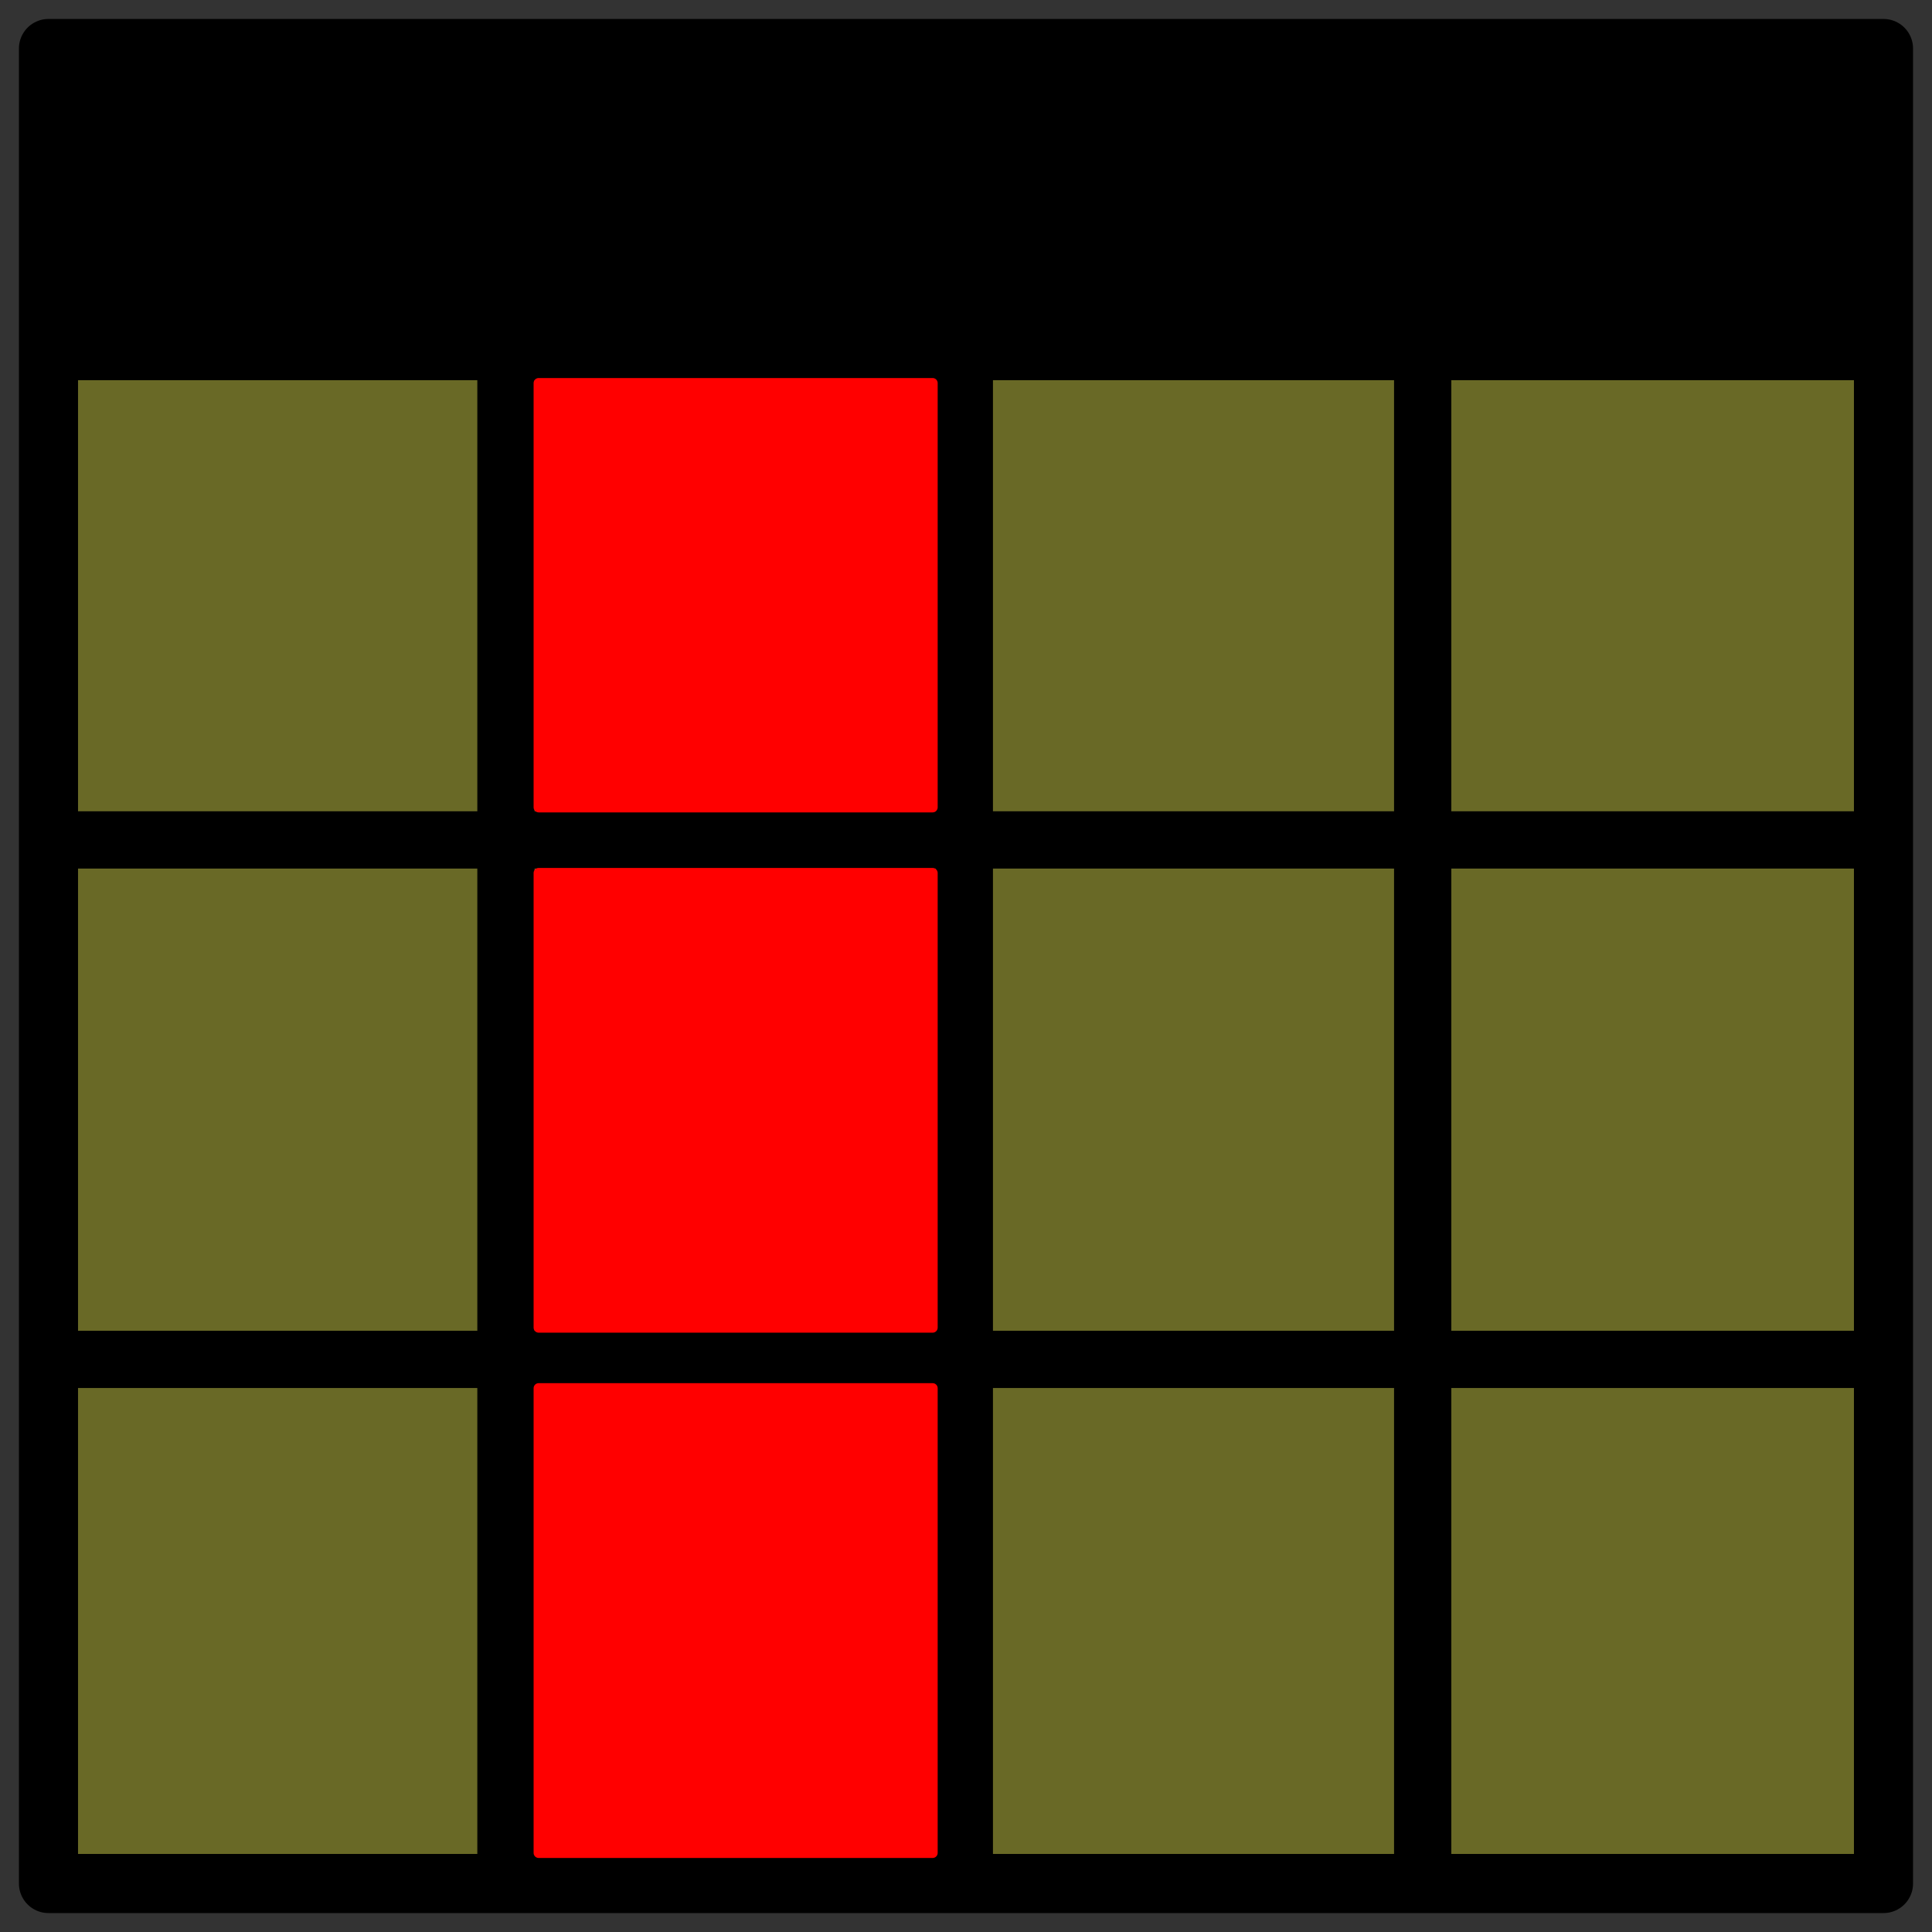 <?xml version="1.0" encoding="UTF-8" standalone="no"?>
<!-- Created with Inkscape (http://www.inkscape.org/) -->

<svg
   xmlns:dc="http://purl.org/dc/elements/1.1/"
   xmlns:cc="http://creativecommons.org/ns#"
   xmlns:rdf="http://www.w3.org/1999/02/22-rdf-syntax-ns#"
   xmlns:svg="http://www.w3.org/2000/svg"
   xmlns="http://www.w3.org/2000/svg"
   xmlns:sodipodi="http://sodipodi.sourceforge.net/DTD/sodipodi-0.dtd"
   xmlns:inkscape="http://www.inkscape.org/namespaces/inkscape"
   width="255"
   height="255"
   viewBox="0 0 67.469 67.469"
   version="1.1"
   id="svg8"
   inkscape:version="0.92.2 (30a58d1, 2017-08-07)"
   sodipodi:docname="column_icon.svg">
  <rect x="0" y="0" width="67.469" height="67.469" fill="#333333" stroke="none"/>
  <defs
     id="defs2" />
  <sodipodi:namedview
     id="base"
     pagecolor="#ffffff"
     bordercolor="#666666"
     borderopacity="1.0"
     inkscape:pageopacity="0.0"
     inkscape:pageshadow="2"
     inkscape:zoom="1.5"
     inkscape:cx="50.399224"
     inkscape:cy="161.87303"
     inkscape:document-units="px"
     inkscape:current-layer="layer1"
     showgrid="false"
     units="px"
     showguides="false"
     inkscape:window-width="1440"
     inkscape:window-height="809"
     inkscape:window-x="1920"
     inkscape:window-y="24"
     inkscape:window-maximized="1" />
  <g
     inkscape:label="Layer 1"
     inkscape:groupmode="layer"
     id="layer1"
     transform="translate(0,-229.531)">
    <rect
       style="fill:#ffff00;fill-opacity:0.265;stroke:#000000;stroke-width:2.064;stroke-linecap:round;stroke-linejoin:round;stroke-miterlimit:4;stroke-dasharray:none;stroke-opacity:1;paint-order:normal"
       id="rect833"
       width="64.082"
       height="64.082"
       x="1.693"
       y="231.225"
       ry="0" />
    <path
       style="fill:none;stroke:#000000;stroke-width:2;stroke-linecap:butt;stroke-linejoin:miter;stroke-miterlimit:4;stroke-dasharray:none;stroke-opacity:1"
       d="m 17.669,231.485 c 0,63.735 0,63.735 0,63.735"
       id="path849"
       inkscape:connector-curvature="0" />
    <path
       style="fill:none;stroke:#000000;stroke-width:2;stroke-linecap:butt;stroke-linejoin:miter;stroke-miterlimit:4;stroke-dasharray:none;stroke-opacity:1"
       d="m 33.676,231.548 c 0,63.735 0,63.735 0,63.735"
       id="path849-3"
       inkscape:connector-curvature="0" />
    <path
       style="fill:none;stroke:#000000;stroke-width:2;stroke-linecap:butt;stroke-linejoin:miter;stroke-miterlimit:4;stroke-dasharray:none;stroke-opacity:1"
       d="m 49.683,231.797 c 0,63.735 0,63.735 0,63.735"
       id="path849-35"
       inkscape:connector-curvature="0" />
    <rect
       style="fill:#000000;fill-opacity:1;stroke:#000000;stroke-width:2.001;stroke-linecap:round;stroke-linejoin:round;stroke-miterlimit:4;stroke-dasharray:none;stroke-opacity:1"
       id="rect892"
       width="64.082"
       height="10.583"
       x="1.693"
       y="231.225" />
    <path
       style="fill:none;stroke:#000000;stroke-width:2;stroke-linecap:butt;stroke-linejoin:miter;stroke-miterlimit:4;stroke-dasharray:none;stroke-opacity:1"
       d="m 1.281,277.003 c 64.234,0 64.234,0 64.234,0"
       id="path1168"
       inkscape:connector-curvature="0" />
    <path
       style="fill:none;stroke:#000000;stroke-width:2;stroke-linecap:butt;stroke-linejoin:miter;stroke-miterlimit:4;stroke-dasharray:none;stroke-opacity:1"
       d="m 1.28,258.863 c 64.234,0 64.234,0 64.234,0"
       id="path1168-6"
       inkscape:connector-curvature="0" />
    <path
       style="fill:#ff0000;fill-opacity:1;stroke:#ff0000;stroke-width:0.353;stroke-linecap:round;stroke-linejoin:round;stroke-miterlimit:4;stroke-dasharray:none;stroke-opacity:1;paint-order:normal"
       d="m 18.811,250.317 v -7.408 h 6.879 6.879 v 7.408 7.408 h -6.879 -6.879 z"
       id="path827"
       inkscape:connector-curvature="0" />
    <path
       style="fill:#ff0000;fill-opacity:1;stroke:#ff0000;stroke-width:0.353;stroke-linecap:round;stroke-linejoin:round;stroke-miterlimit:4;stroke-dasharray:none;stroke-opacity:1;paint-order:normal"
       d="m 18.811,267.956 v -7.938 h 6.879 6.879 v 7.938 7.938 h -6.879 -6.879 z"
       id="path829"
       inkscape:connector-curvature="0" />
    <path
       style="fill:#ff0000;fill-opacity:1;stroke:#ff0000;stroke-width:0.353;stroke-linecap:round;stroke-linejoin:round;stroke-miterlimit:4;stroke-dasharray:none;stroke-opacity:1;paint-order:normal"
       d="m 18.811,286.124 v -8.114 h 6.879 6.879 v 8.114 8.114 h -6.879 -6.879 z"
       id="path831"
       inkscape:connector-curvature="0" />
  </g>
</svg>
